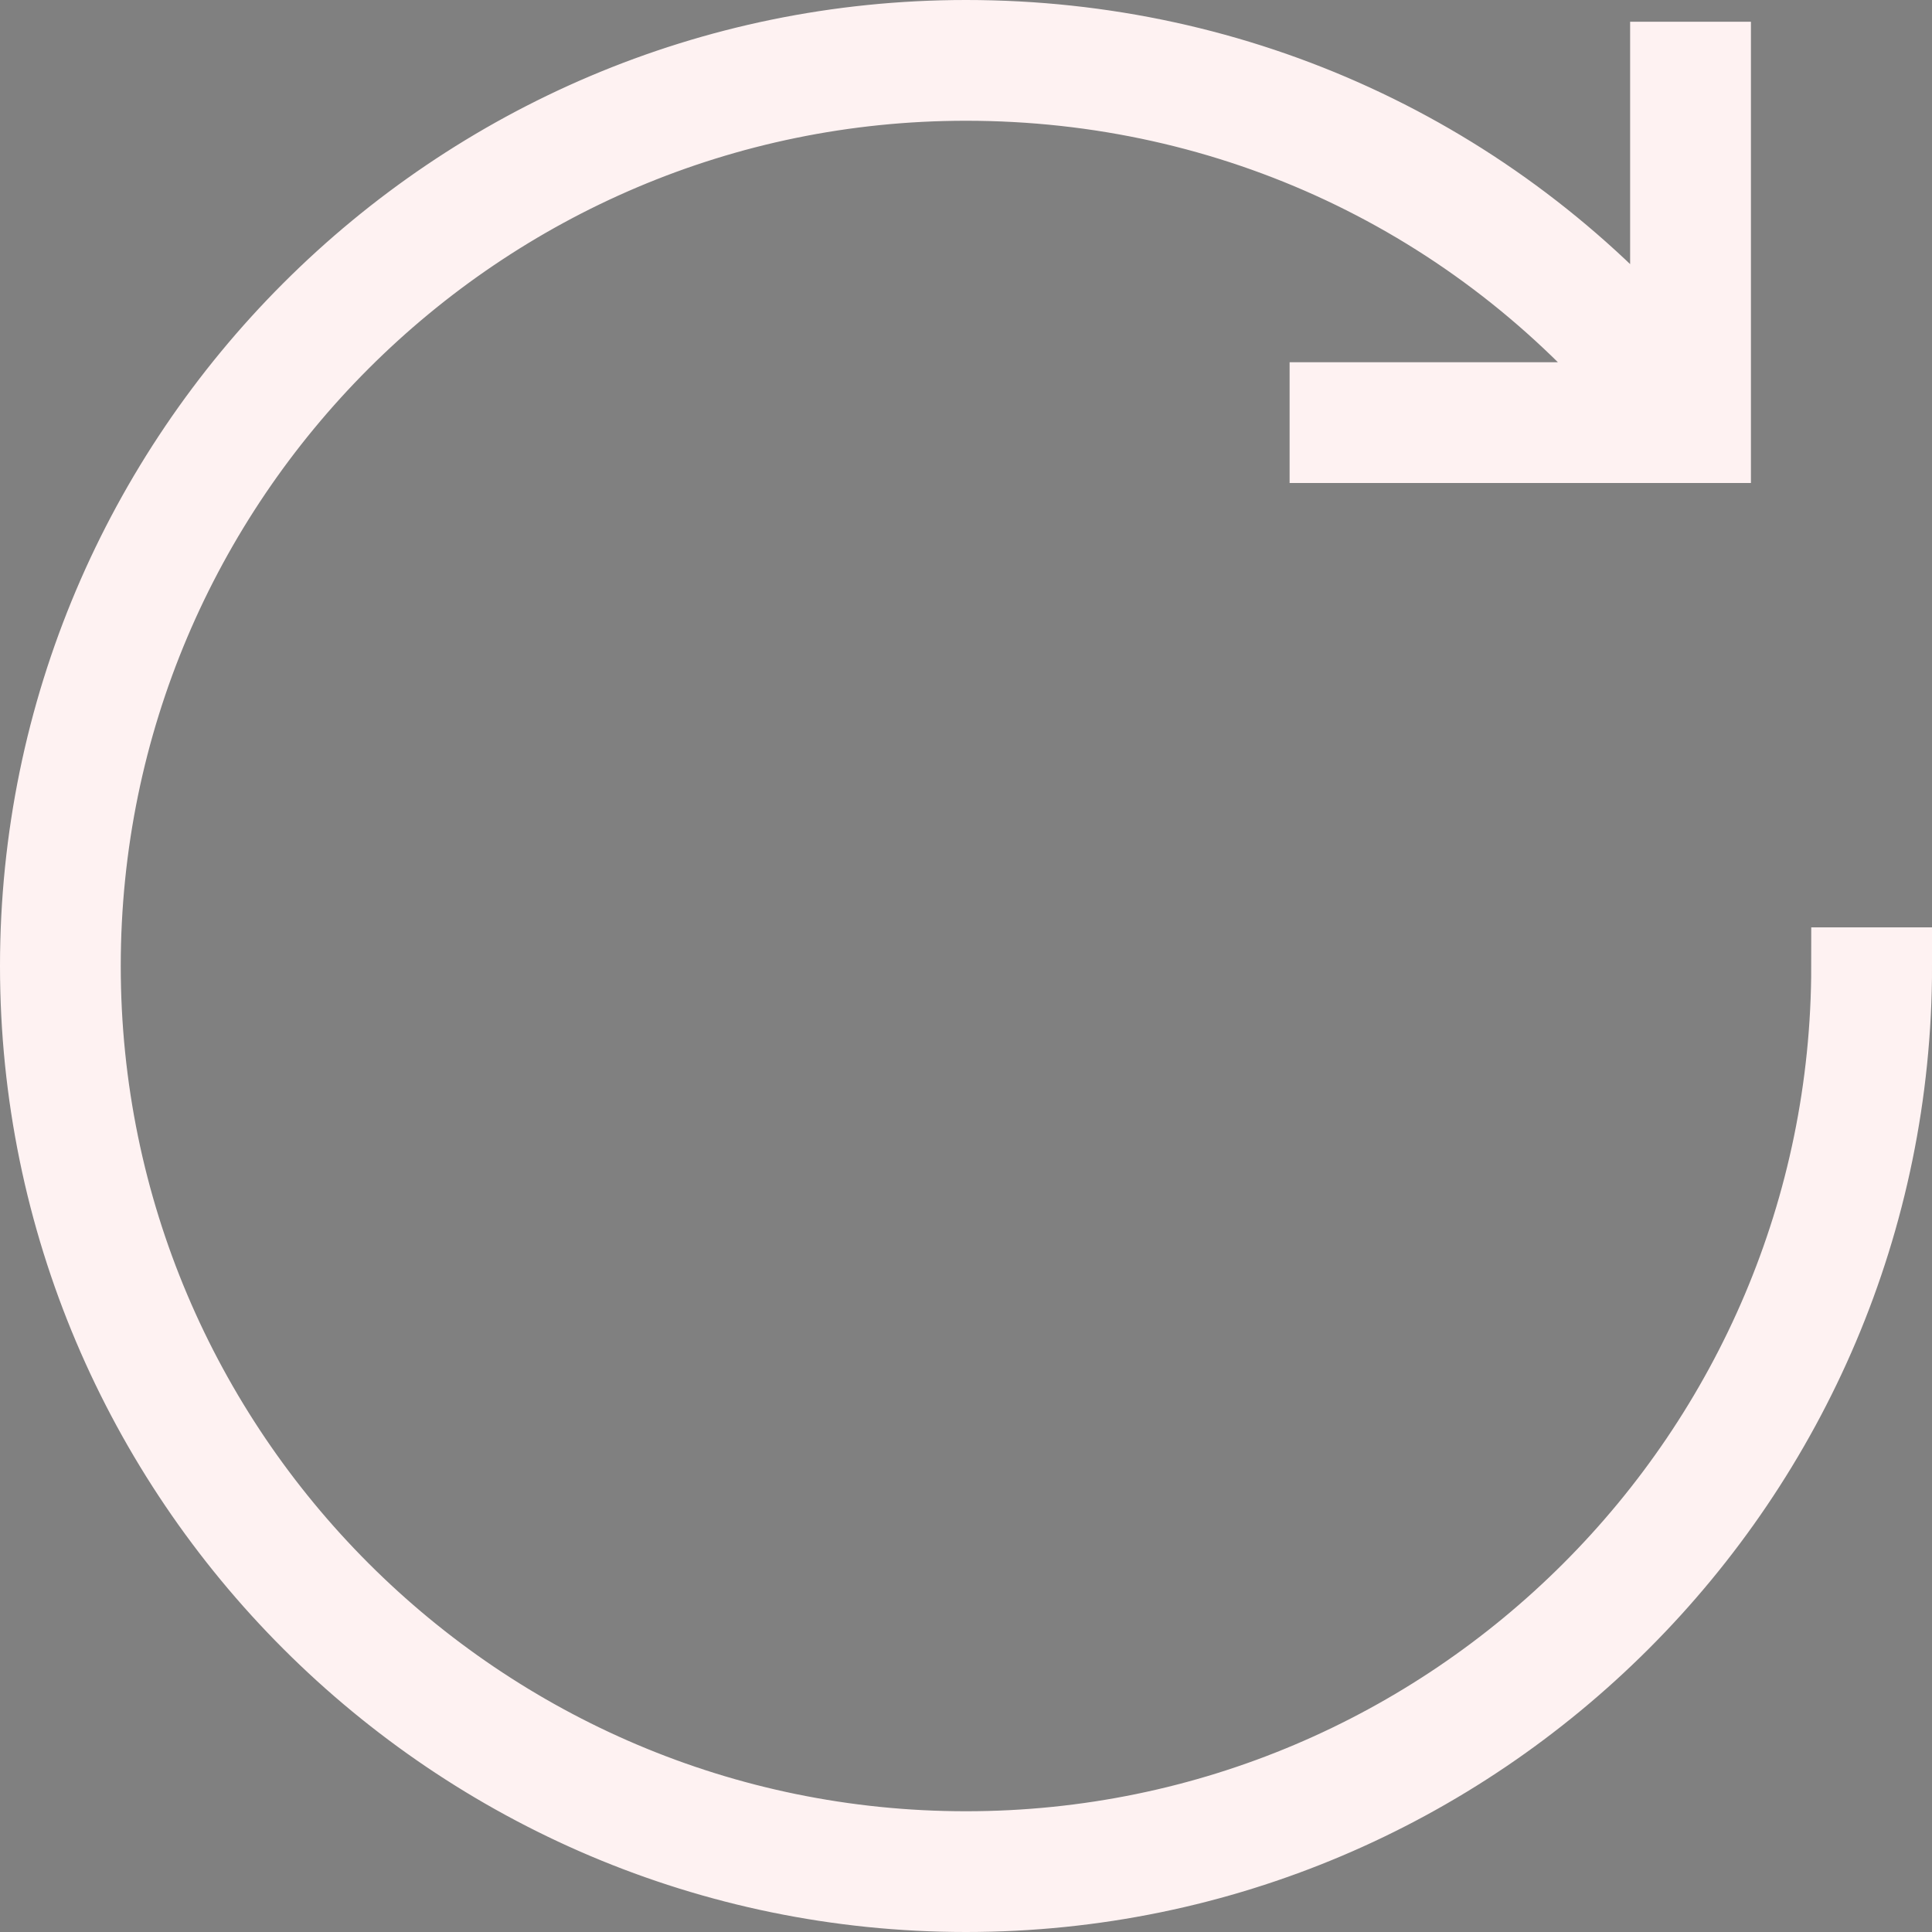 <svg fill="#000000" version="1.1" id="Layer_1" xmlns="http://www.w3.org/2000/svg"
    xmlns:xlink="http://www.w3.org/1999/xlink" viewBox="0 0 32 32" xml:space="preserve"
    stroke="#fef2f2" stroke-width="1.28"><rect x="0" y="0" width="32" height="32" fill="#808080" stroke="none"/><g id="SVGRepo_bgCarrier" stroke-width="0"></g><g id="SVGRepo_tracerCarrier" stroke-linecap="round" stroke-linejoin="round"></g><g id="SVGRepo_iconCarrier"> <g id="reset"> <path id="reset_1_" d="M16,31.36C7.53,31.36,0.64,24.47,0.64,16S7.53,0.64,16,0.64c4.529,0,8.717,1.932,11.64,5.336V1h0.721v6.36 H22V6.64h5.259C24.466,3.275,20.402,1.36,16,1.36C7.927,1.36,1.36,7.927,1.36,16c0,8.072,6.567,14.64,14.64,14.64 c8.072,0,14.64-6.567,14.64-14.64h0.721C31.36,24.47,24.47,31.36,16,31.36z"></path> </g> </g></svg>